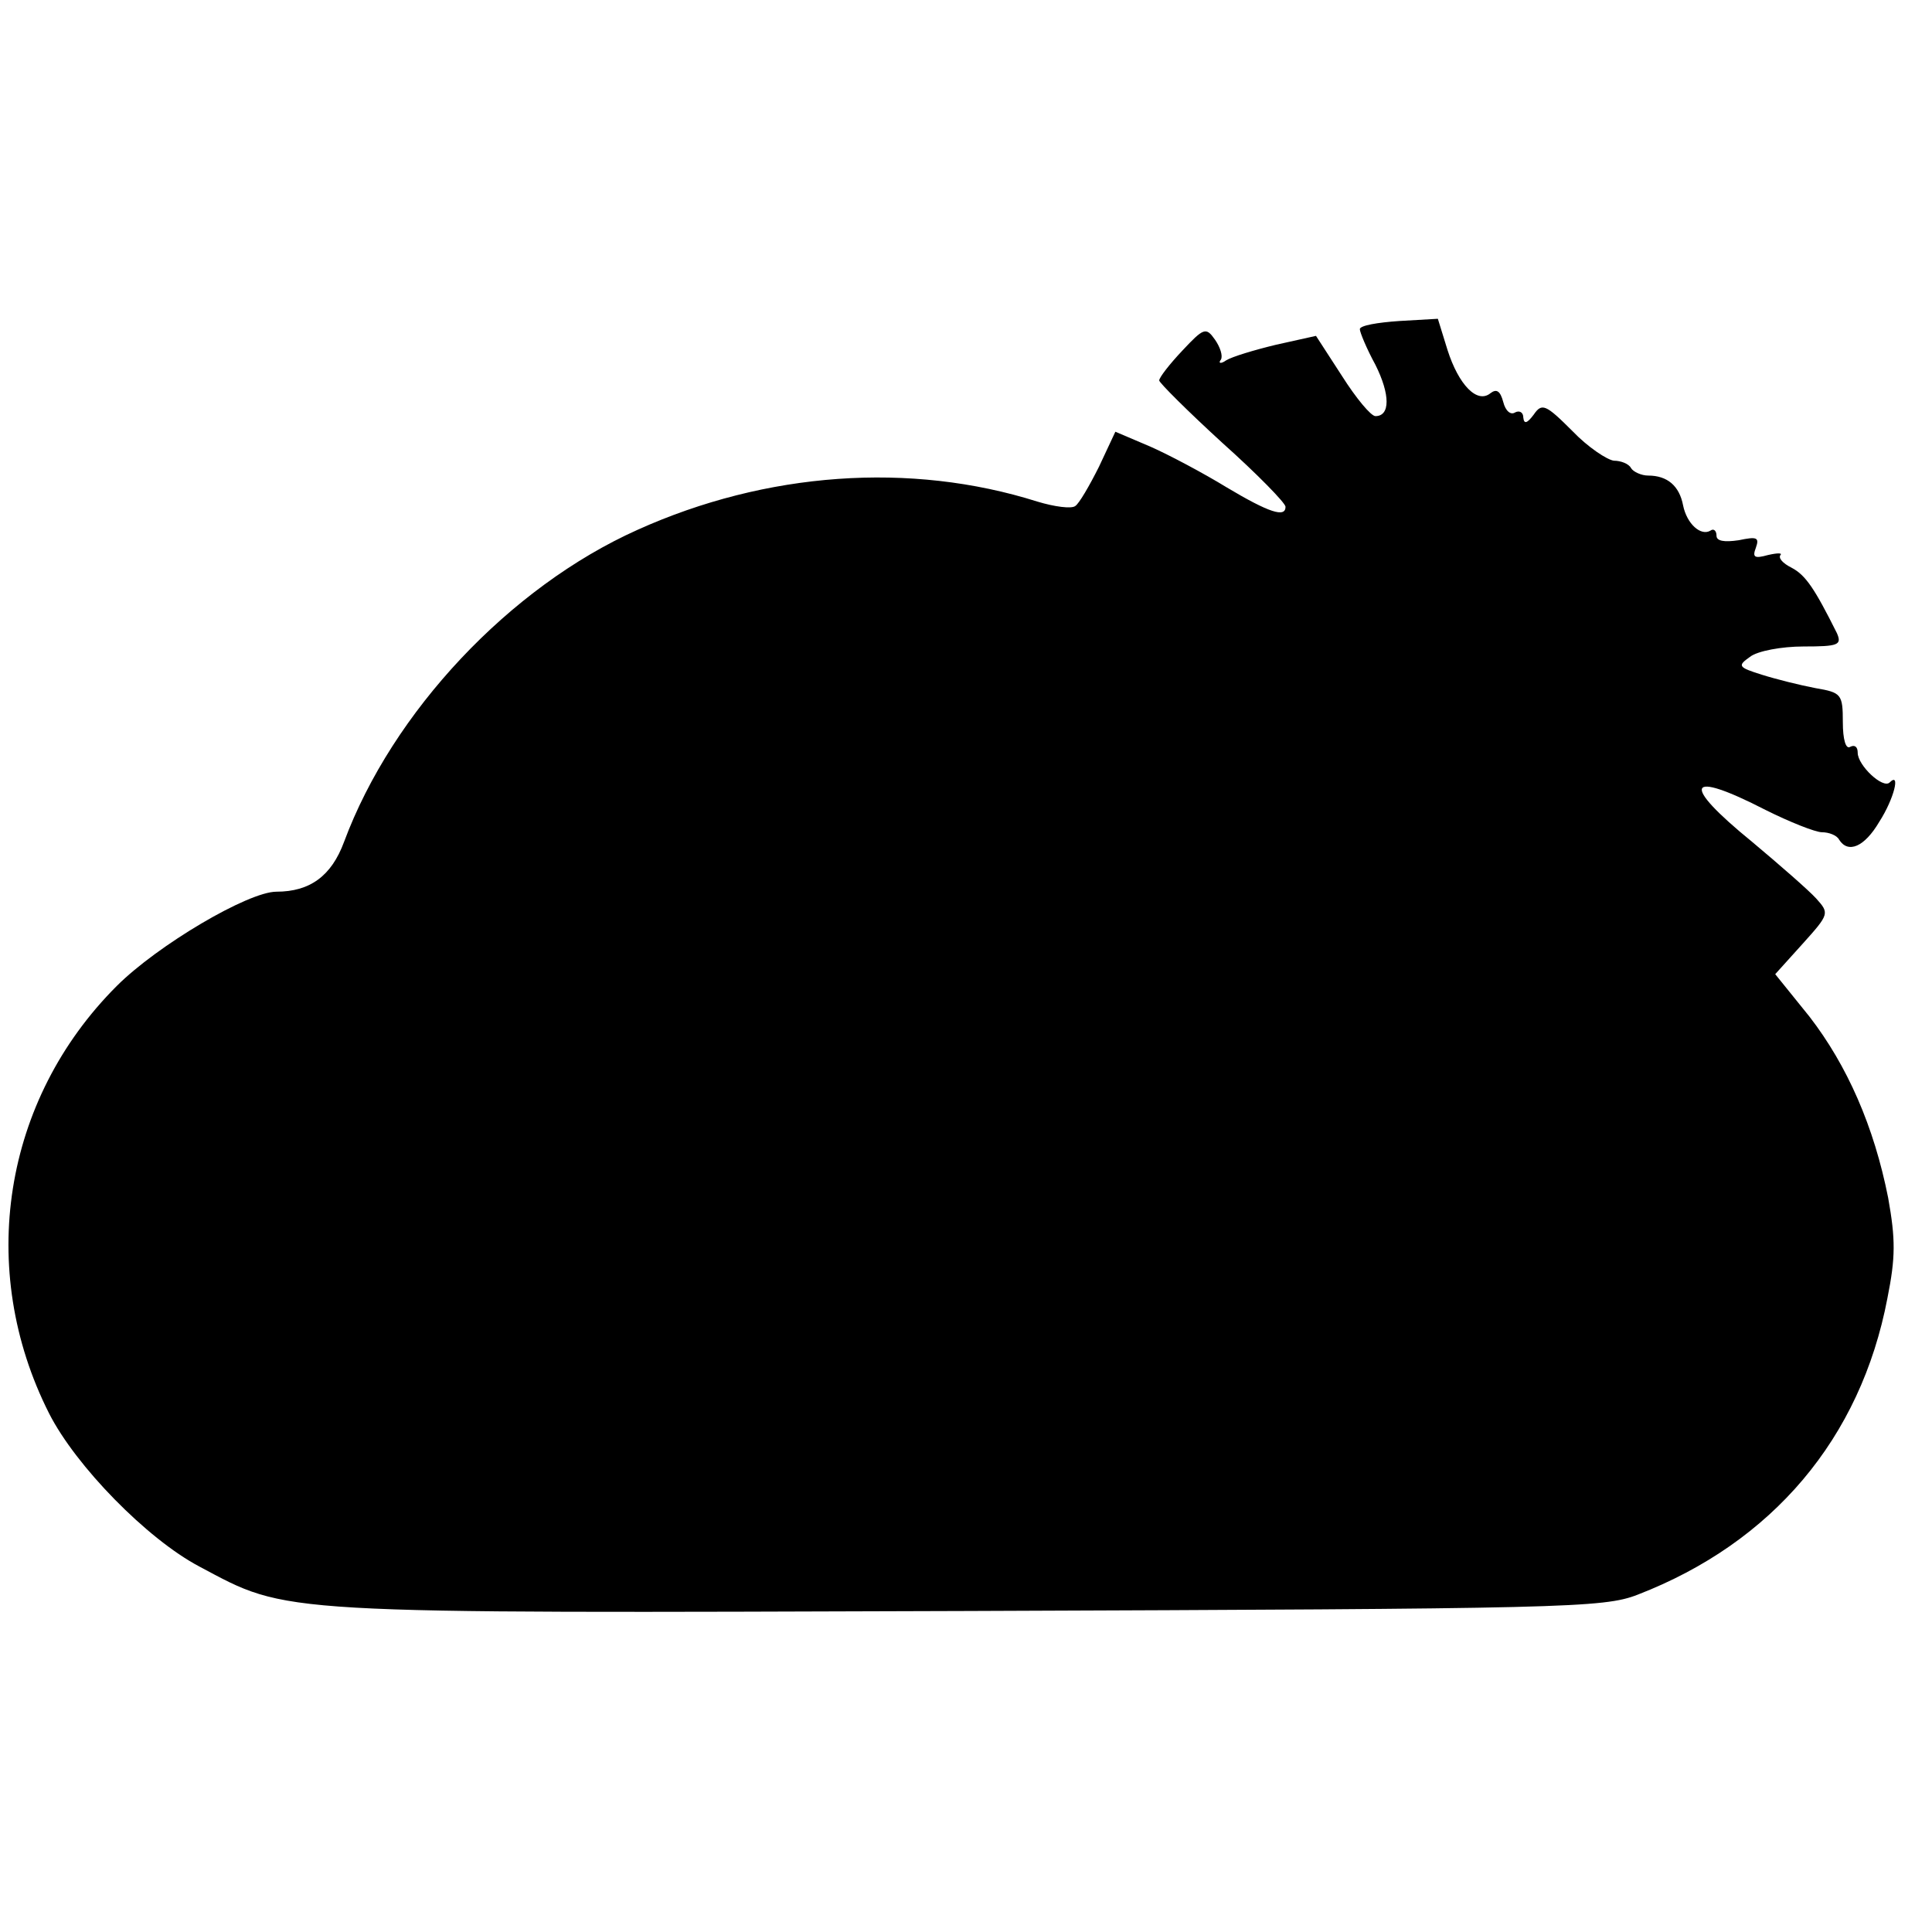<?xml version="1.0" standalone="no"?>
<!DOCTYPE svg PUBLIC "-//W3C//DTD SVG 20010904//EN"
 "http://www.w3.org/TR/2001/REC-SVG-20010904/DTD/svg10.dtd">
<svg version="1.0" xmlns="http://www.w3.org/2000/svg"
 width="260pt" height="260pt" viewBox="0 0 260 260"
 preserveAspectRatio="xMidYMid meet">
<g transform="translate(0,260) scale(0.1,-0.1)"
fill="#000000" stroke="none">
<path d="M1830 2157 c0 -4 9 -26 21 -48 20 -40 20 -69 0 -69 -6 0 -26 24 -45
54 l-35 54 -54 -12 c-29 -7 -59 -16 -67 -21 -7 -5 -11 -4 -7 1 3 5 -1 17 -8
27 -12 17 -15 16 -44 -15 -17 -18 -31 -36 -31 -40 0 -3 38 -41 85 -84 47 -42
85 -81 85 -86 0 -15 -22 -8 -79 26 -31 19 -78 44 -103 55 l-47 20 -22 -47
c-13 -26 -27 -50 -32 -53 -5 -4 -28 -1 -51 6 -171 54 -365 40 -538 -38 -172
-77 -330 -245 -395 -420 -17 -46 -46 -67 -91 -67 -38 0 -160 -72 -215 -127
-153 -153 -189 -381 -91 -575 36 -71 132 -169 202 -206 122 -65 94 -63 1035
-60 803 3 855 4 901 22 181 70 300 210 336 399 11 55 11 79 1 135 -19 96 -55
178 -106 244 l-46 57 37 41 c36 40 36 41 18 61 -10 11 -49 45 -86 76 -97 79
-89 98 18 43 32 -16 67 -30 76 -30 9 0 20 -4 23 -10 12 -19 34 -10 54 24 20
31 29 68 14 53 -9 -9 -43 23 -43 40 0 8 -4 11 -10 8 -6 -4 -10 10 -10 33 0 38
-2 40 -37 46 -21 4 -53 12 -72 18 -32 10 -33 12 -16 24 10 8 43 14 72 14 47 0
52 2 45 18 -30 60 -42 78 -61 88 -12 6 -18 13 -15 17 3 3 -4 3 -17 0 -18 -5
-21 -3 -16 10 5 14 1 15 -23 10 -20 -3 -30 -1 -30 6 0 7 -4 10 -8 7 -13 -8
-32 9 -37 34 -5 26 -21 40 -47 40 -9 0 -20 5 -23 10 -3 6 -14 10 -23 10 -9 1
-35 18 -56 40 -36 36 -41 38 -52 22 -9 -12 -13 -13 -14 -4 0 7 -5 10 -11 7 -6
-4 -13 2 -16 14 -4 15 -9 18 -17 12 -18 -15 -43 11 -58 58 l-13 42 -52 -3
c-29 -2 -53 -6 -53 -11z"/>
</g>
</svg>
